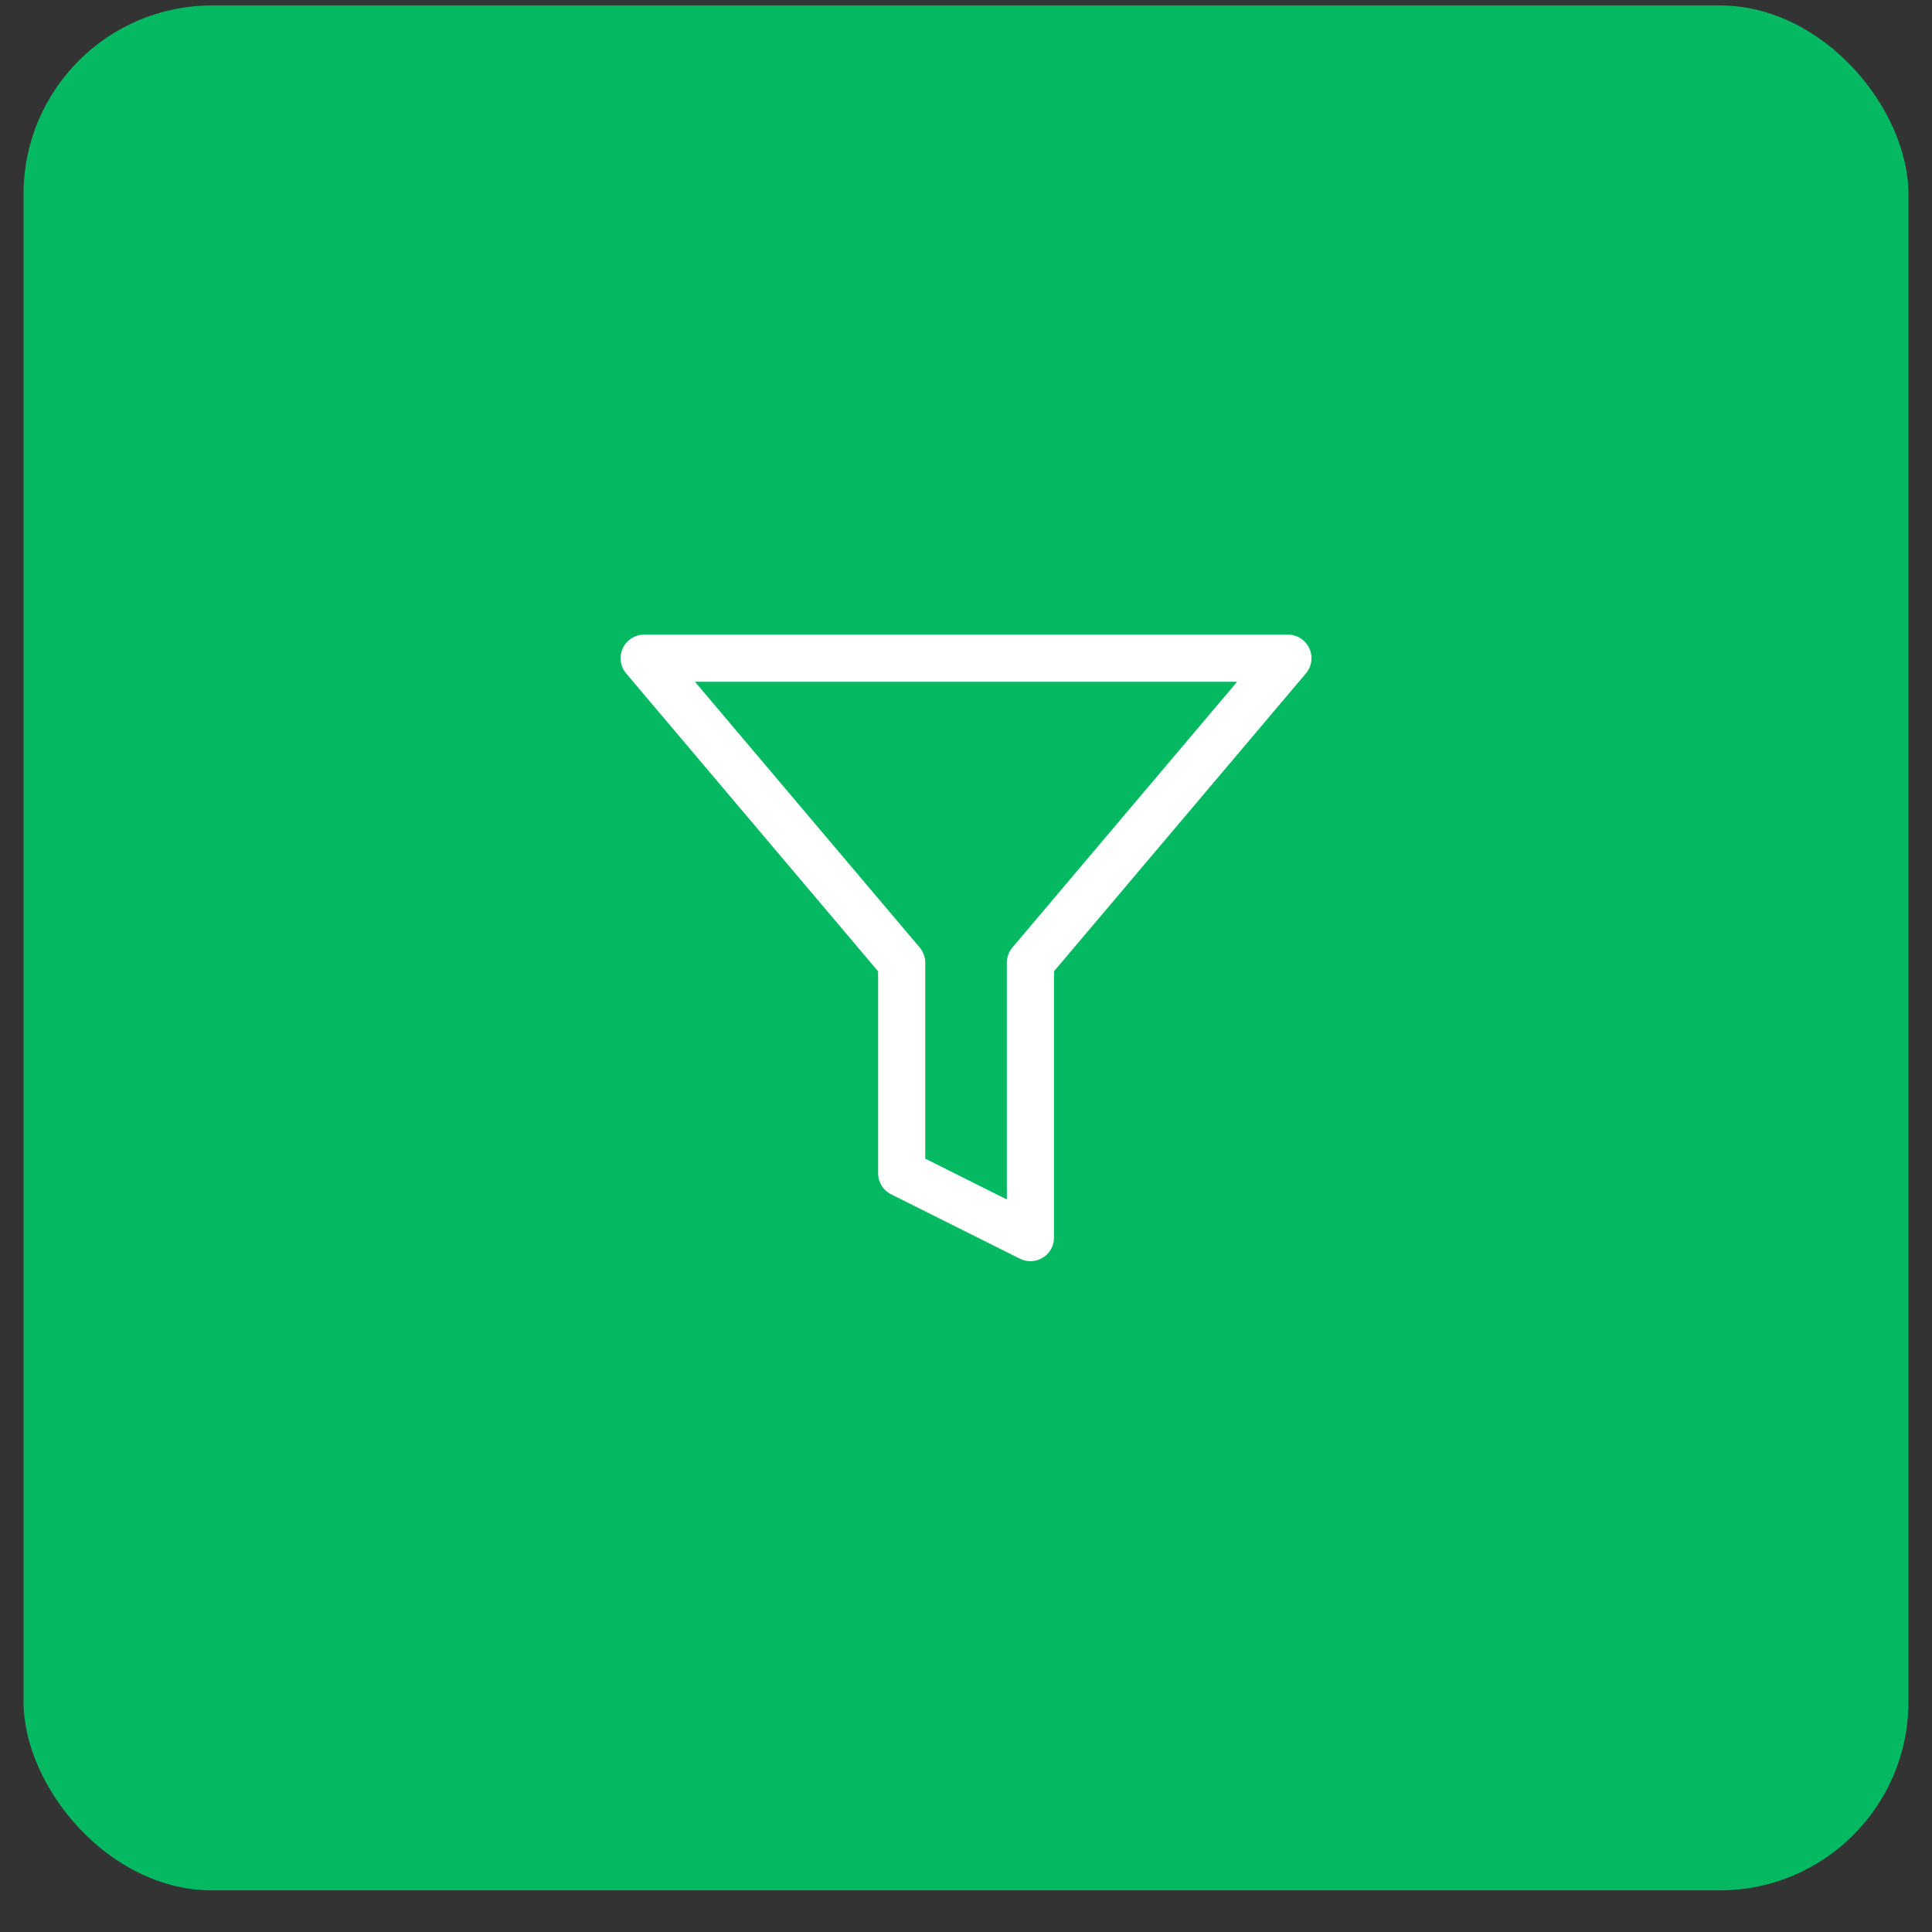 <svg xmlns="http://www.w3.org/2000/svg" width="41" height="41" fill="none"><rect width="100%" height="100%" fill="#333333" stroke="none"/><rect width="40" height="40" x=".5" y=".116" fill="#05B862" rx="4"/><path stroke="#FFFFFF" stroke-linecap="round" stroke-linejoin="round" d="M27.33 13.968H13.67l5.465 6.462v4.468l2.732 1.366V20.43l5.465-6.462Z"/></svg>